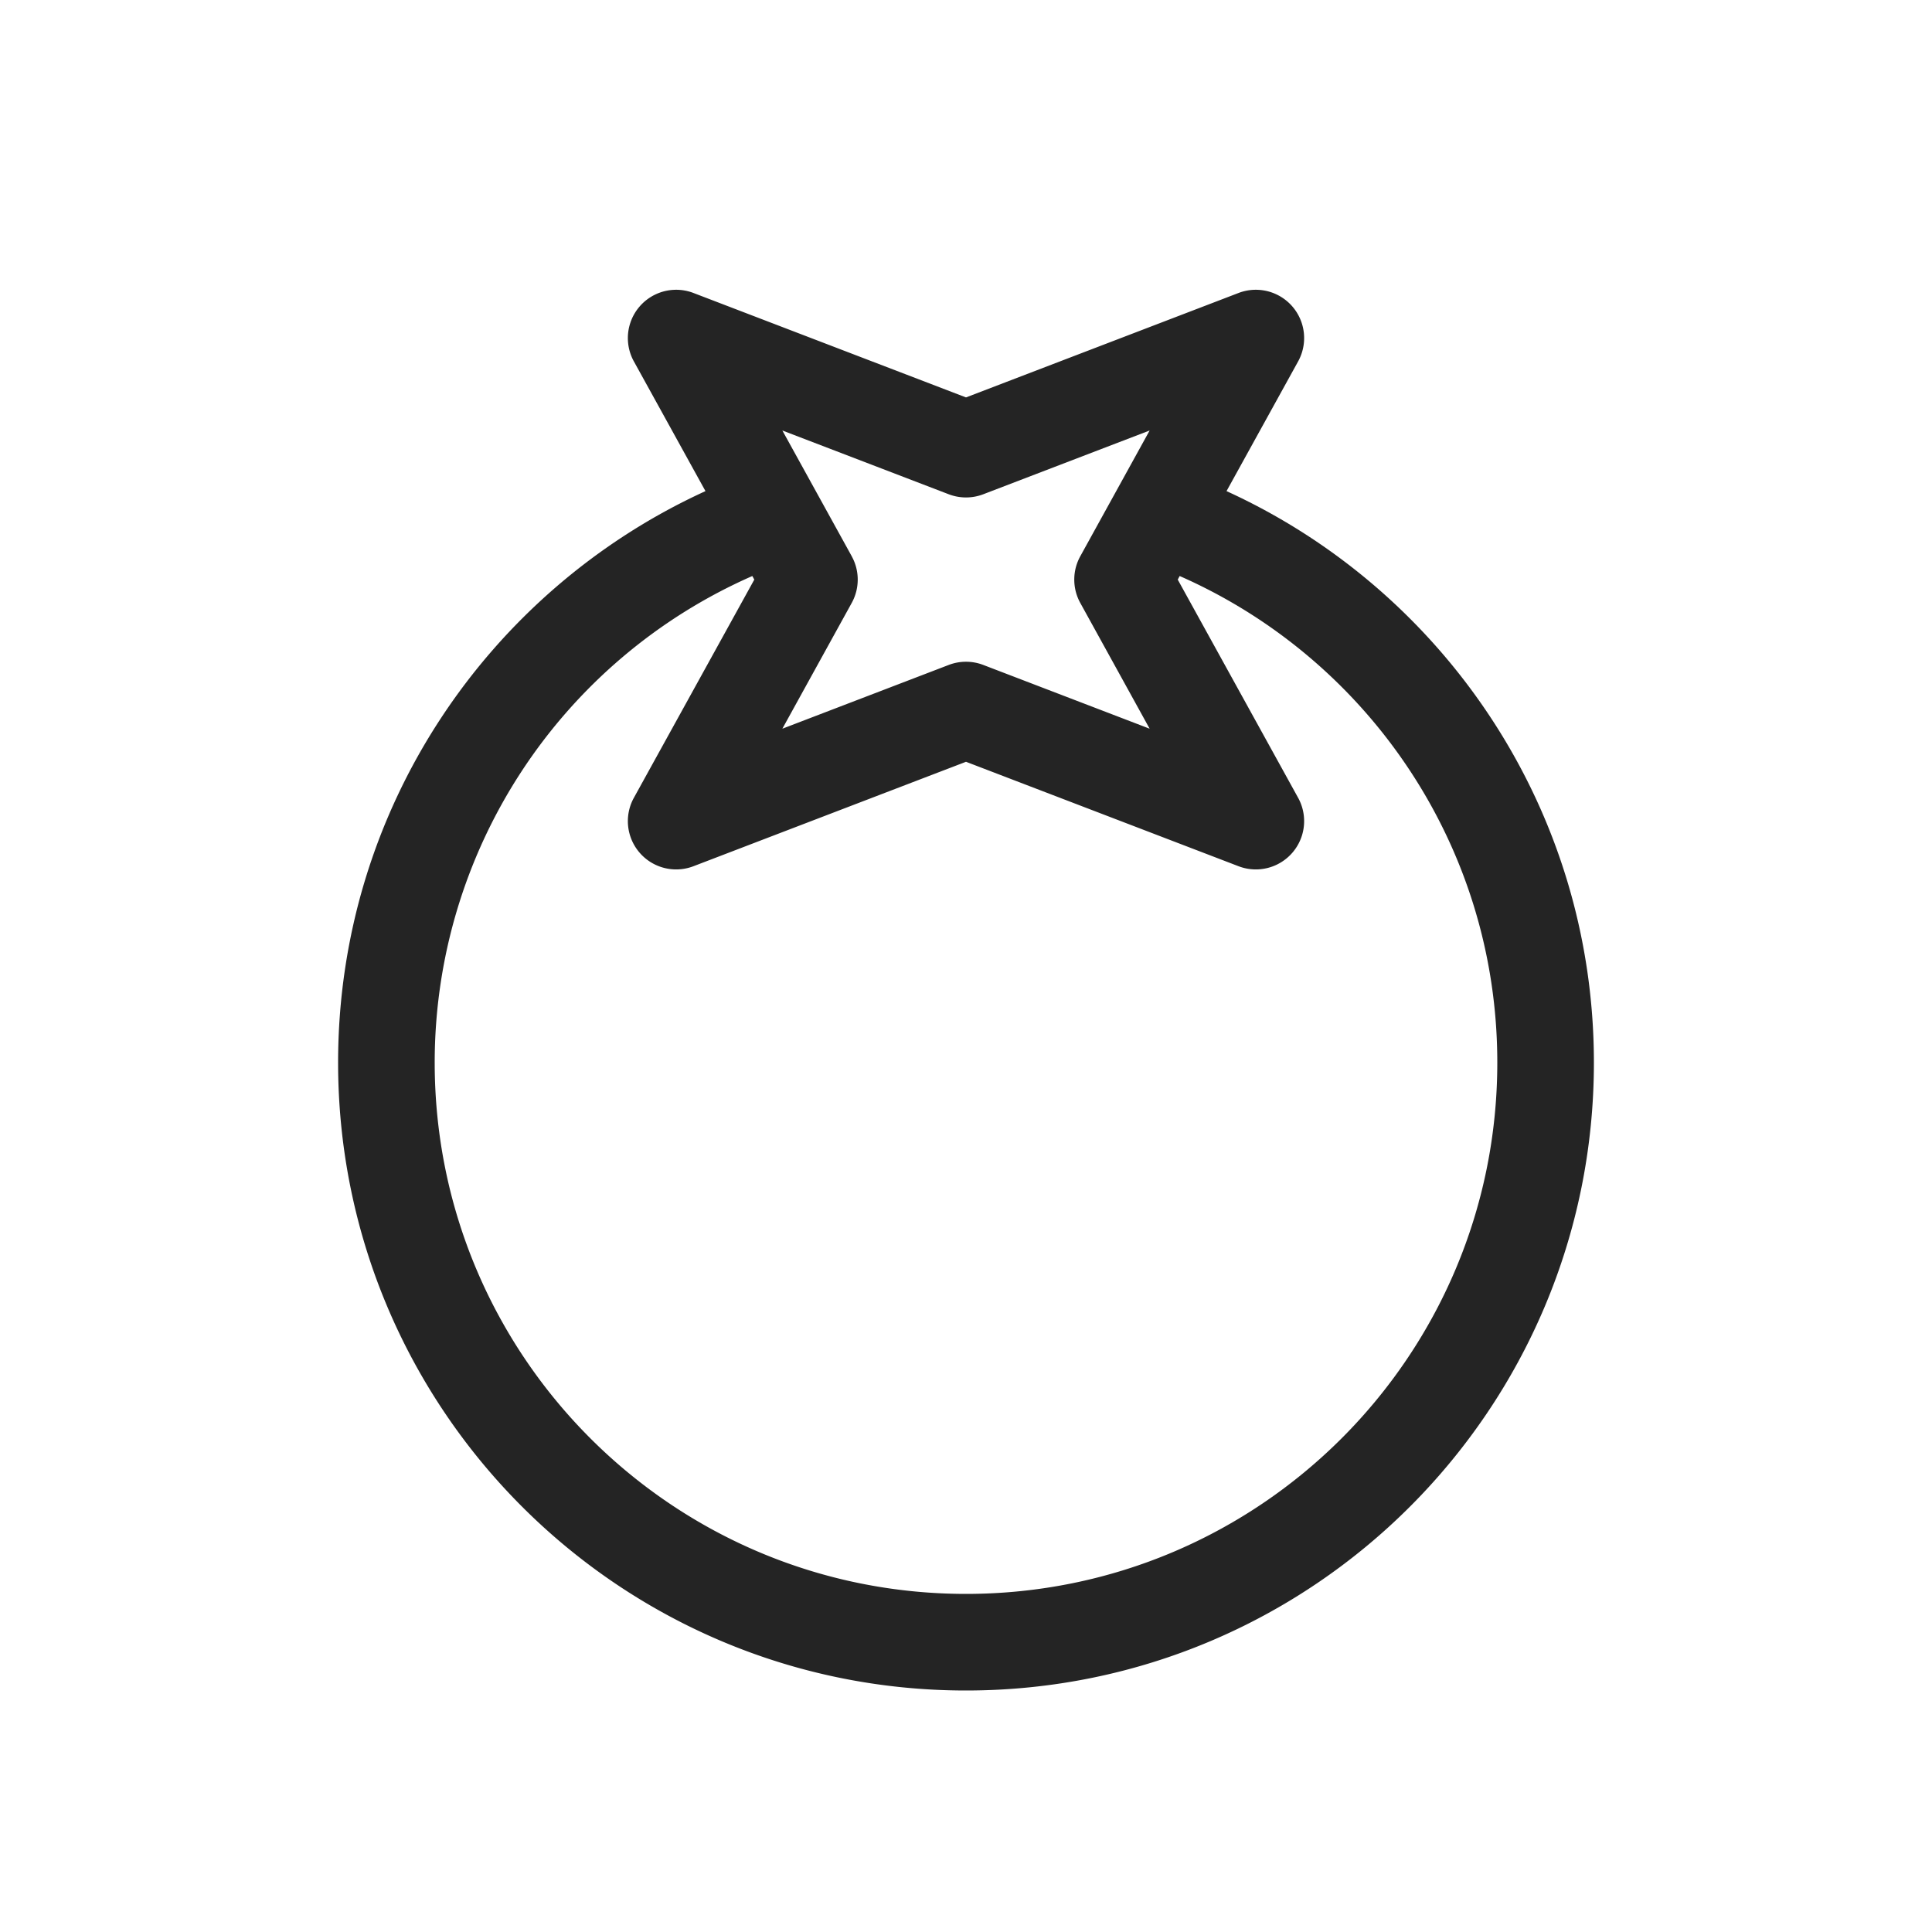 <svg xmlns:xlink="http://www.w3.org/1999/xlink" width="40" height="40" viewBox="0 0 40 40" fill="none" xmlns="http://www.w3.org/2000/svg" role="img" color="inherit"><path fill-rule="evenodd" clip-rule="evenodd" d="M14.358 6.066a1 1 0 0 0-1.234 1.417l1.482 2.685C10.12 12.218 7 16.744 7 22c0 7.18 5.82 13 13 13s13-5.82 13-13c0-5.256-3.119-9.783-7.606-11.832l1.482-2.685a1 1 0 0 0-1.234-1.417L20 8.228l-5.642-2.162Zm10.066 5.86-.04.074 2.492 4.517a1 1 0 0 1-1.234 1.417L20 15.772l-5.642 2.162a1 1 0 0 1-1.234-1.417L15.617 12l-.041-.074A11.002 11.002 0 0 0 9 22c0 6.075 4.925 11 11 11s11-4.925 11-11c0-4.501-2.704-8.371-6.576-10.074Zm-6.79-.41-1.436-2.603 3.444 1.32a1 1 0 0 0 .716 0l3.444-1.32-1.436 2.604a1 1 0 0 0 0 .966l1.436 2.604-3.444-1.32a1 1 0 0 0-.716 0l-3.444 1.32 1.436-2.604a1 1 0 0 0 0-.966Z" fill="#242424"></path></svg>